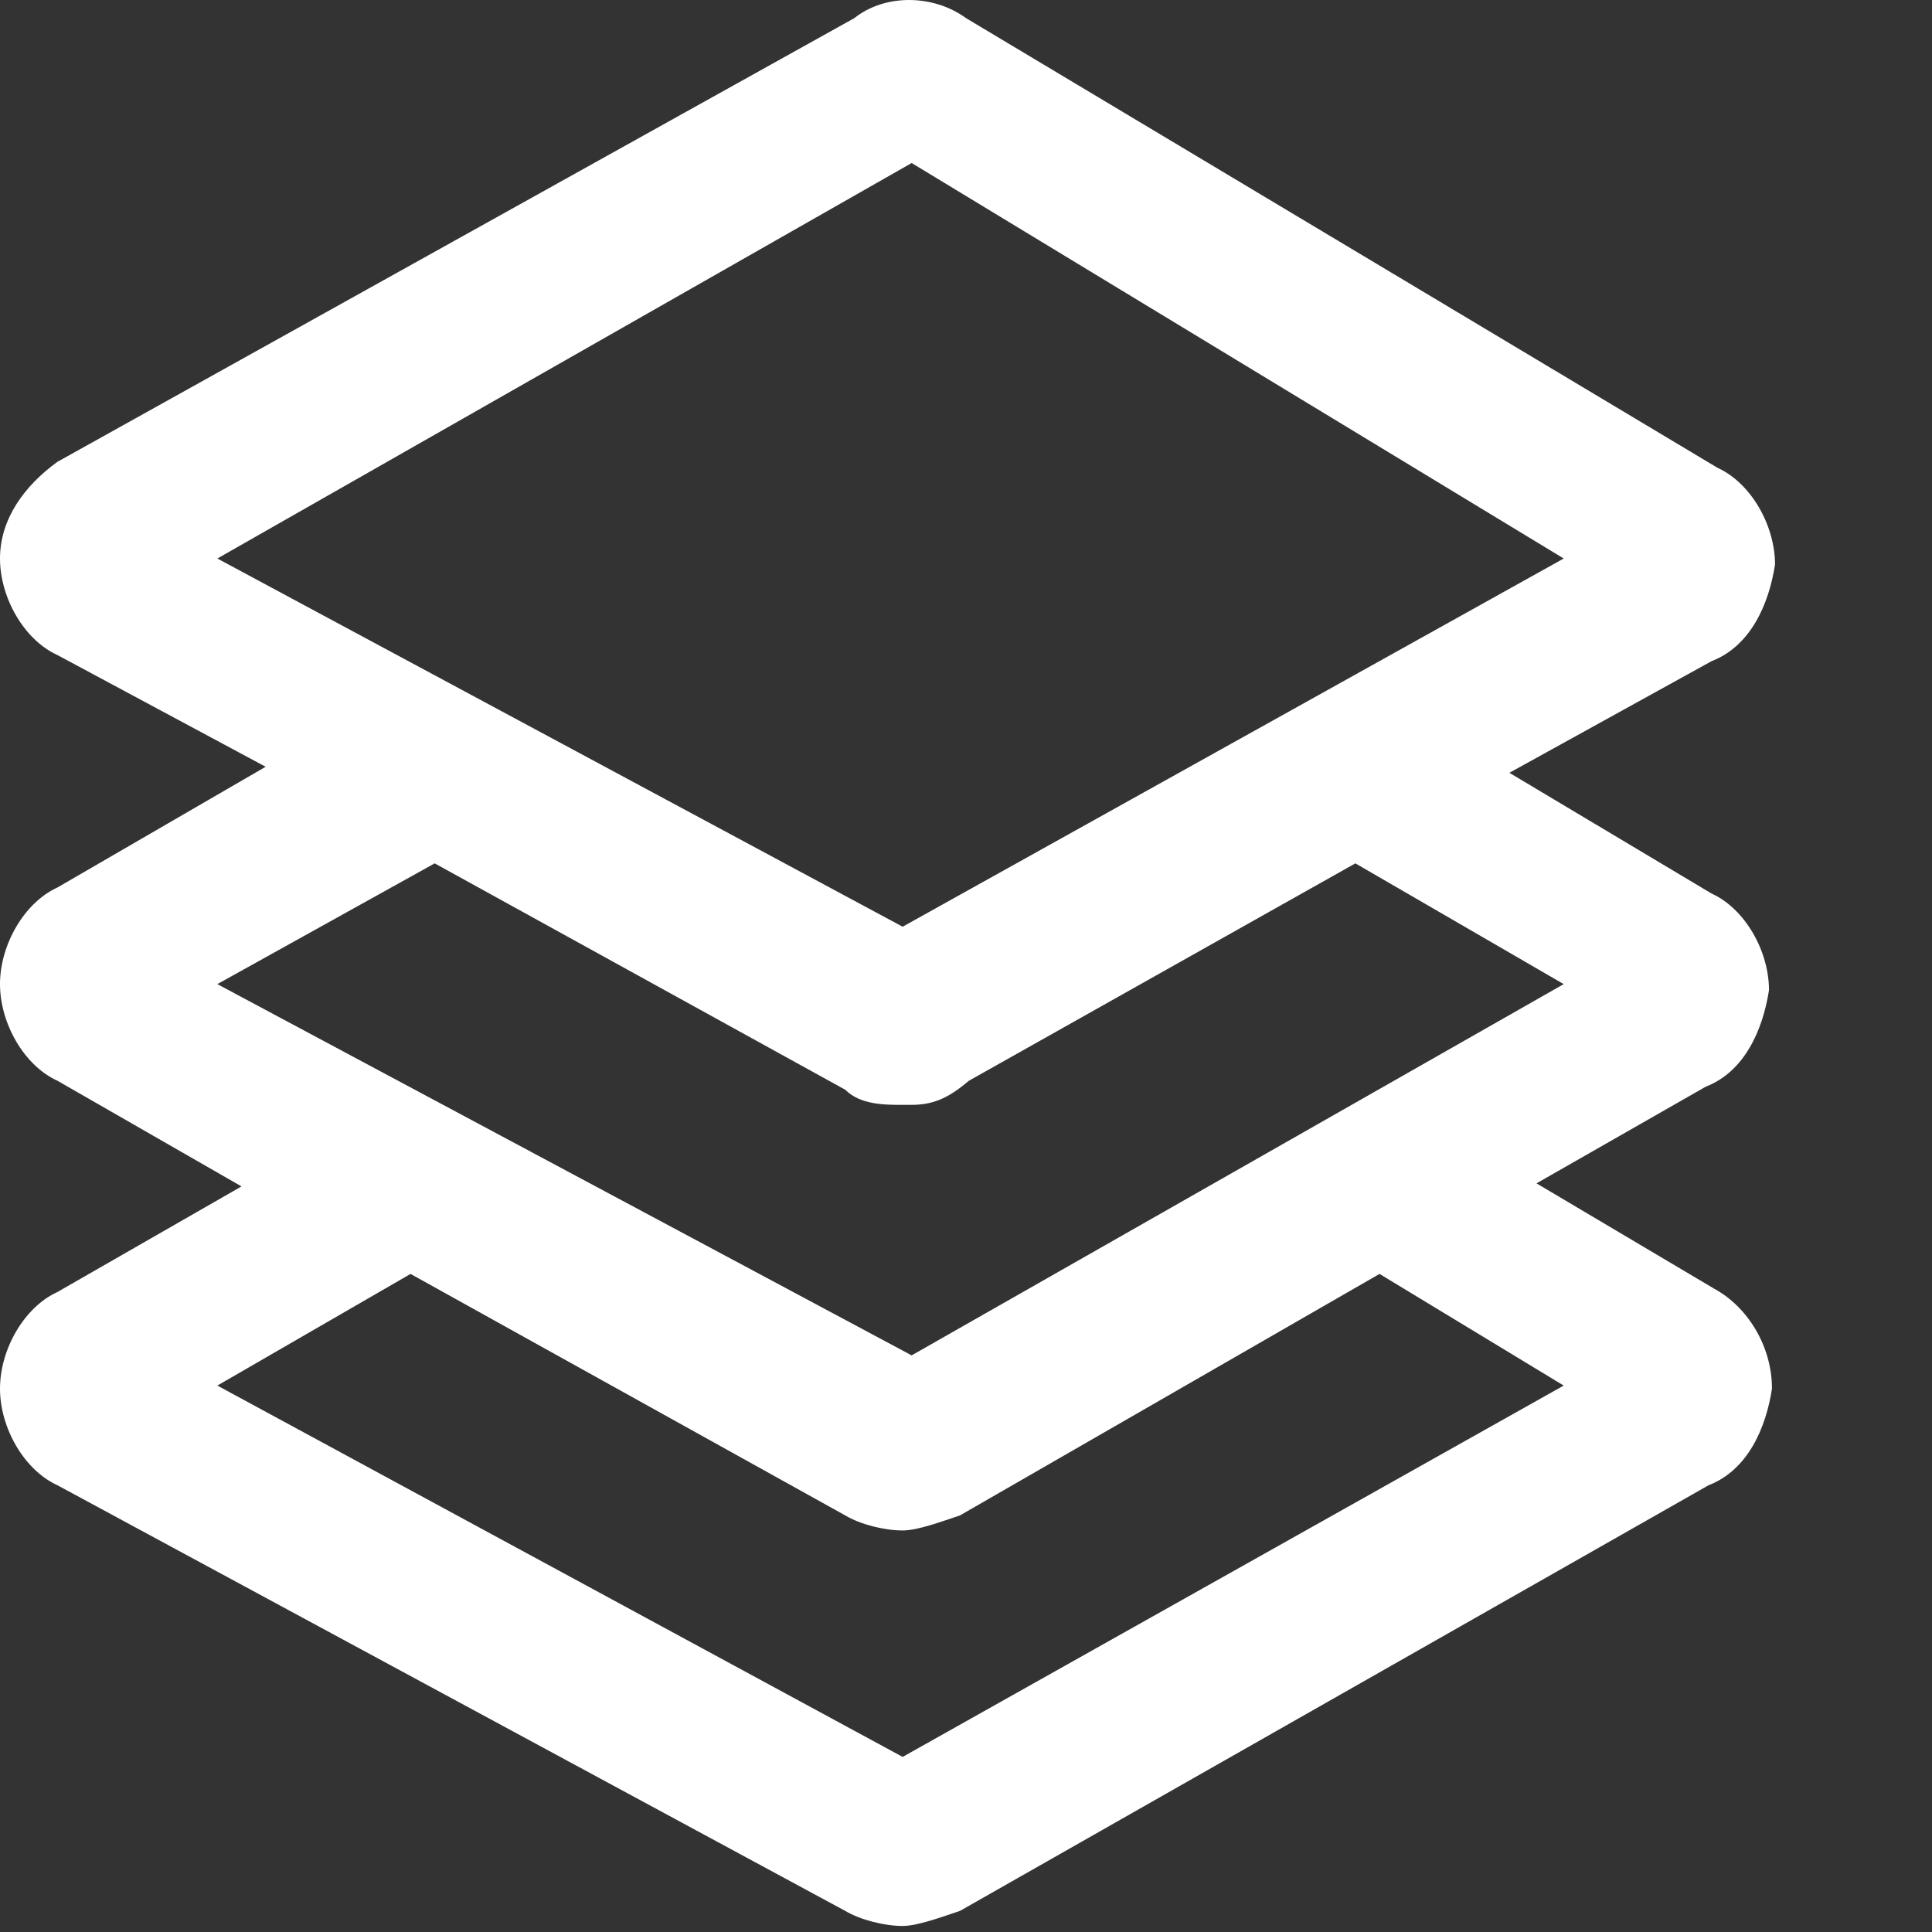 <svg width="24" height="24" viewBox="0 0 24 24" fill="none" xmlns="http://www.w3.org/2000/svg">
<rect x="0" y="0" width="24" height="24" fill="#333333" stroke="none"/>
<path d="M21.3 16.012L19.087 14.7L21.188 13.5C21.675 13.312 21.9 12.787 21.975 12.3C21.975 11.812 21.675 11.287 21.262 11.1L18.75 9.6L21.262 8.213C21.75 8.025 21.975 7.5 22.05 7.013C22.05 6.525 21.75 6 21.337 5.812L12 0.225C11.588 -0.075 10.988 -0.075 10.613 0.225L0.713 5.737C0.3 6.037 0 6.45 0 6.938C0 7.425 0.3 7.95 0.713 8.137L3.3 9.525L0.713 11.025C0.3 11.213 0 11.738 0 12.225C0 12.713 0.3 13.238 0.713 13.425L3 14.738L0.713 16.05C0.3 16.238 0 16.762 0 17.25C0 17.738 0.3 18.262 0.713 18.45L10.5 23.738C10.688 23.85 10.988 23.925 11.213 23.925C11.4 23.925 11.7 23.812 11.925 23.738L21.225 18.45C21.712 18.262 21.938 17.738 22.012 17.25C22.012 16.725 21.712 16.238 21.3 16.012ZM2.7 6.938L11.325 2.025L19.425 6.938L11.213 11.512L2.7 6.938ZM2.7 12.225L5.4 10.725L10.5 13.537C10.688 13.725 10.988 13.725 11.213 13.725C11.213 13.725 11.213 13.725 11.325 13.725C11.625 13.725 11.812 13.613 12.037 13.425L16.837 10.725L19.425 12.225L11.325 16.837L2.7 12.225ZM11.213 21.825L2.7 17.212L5.1 15.825L10.5 18.825C10.688 18.938 10.988 19.012 11.213 19.012C11.4 19.012 11.7 18.9 11.925 18.825L17.137 15.825L19.425 17.212L11.213 21.825Z" fill="white"/>
</svg>

